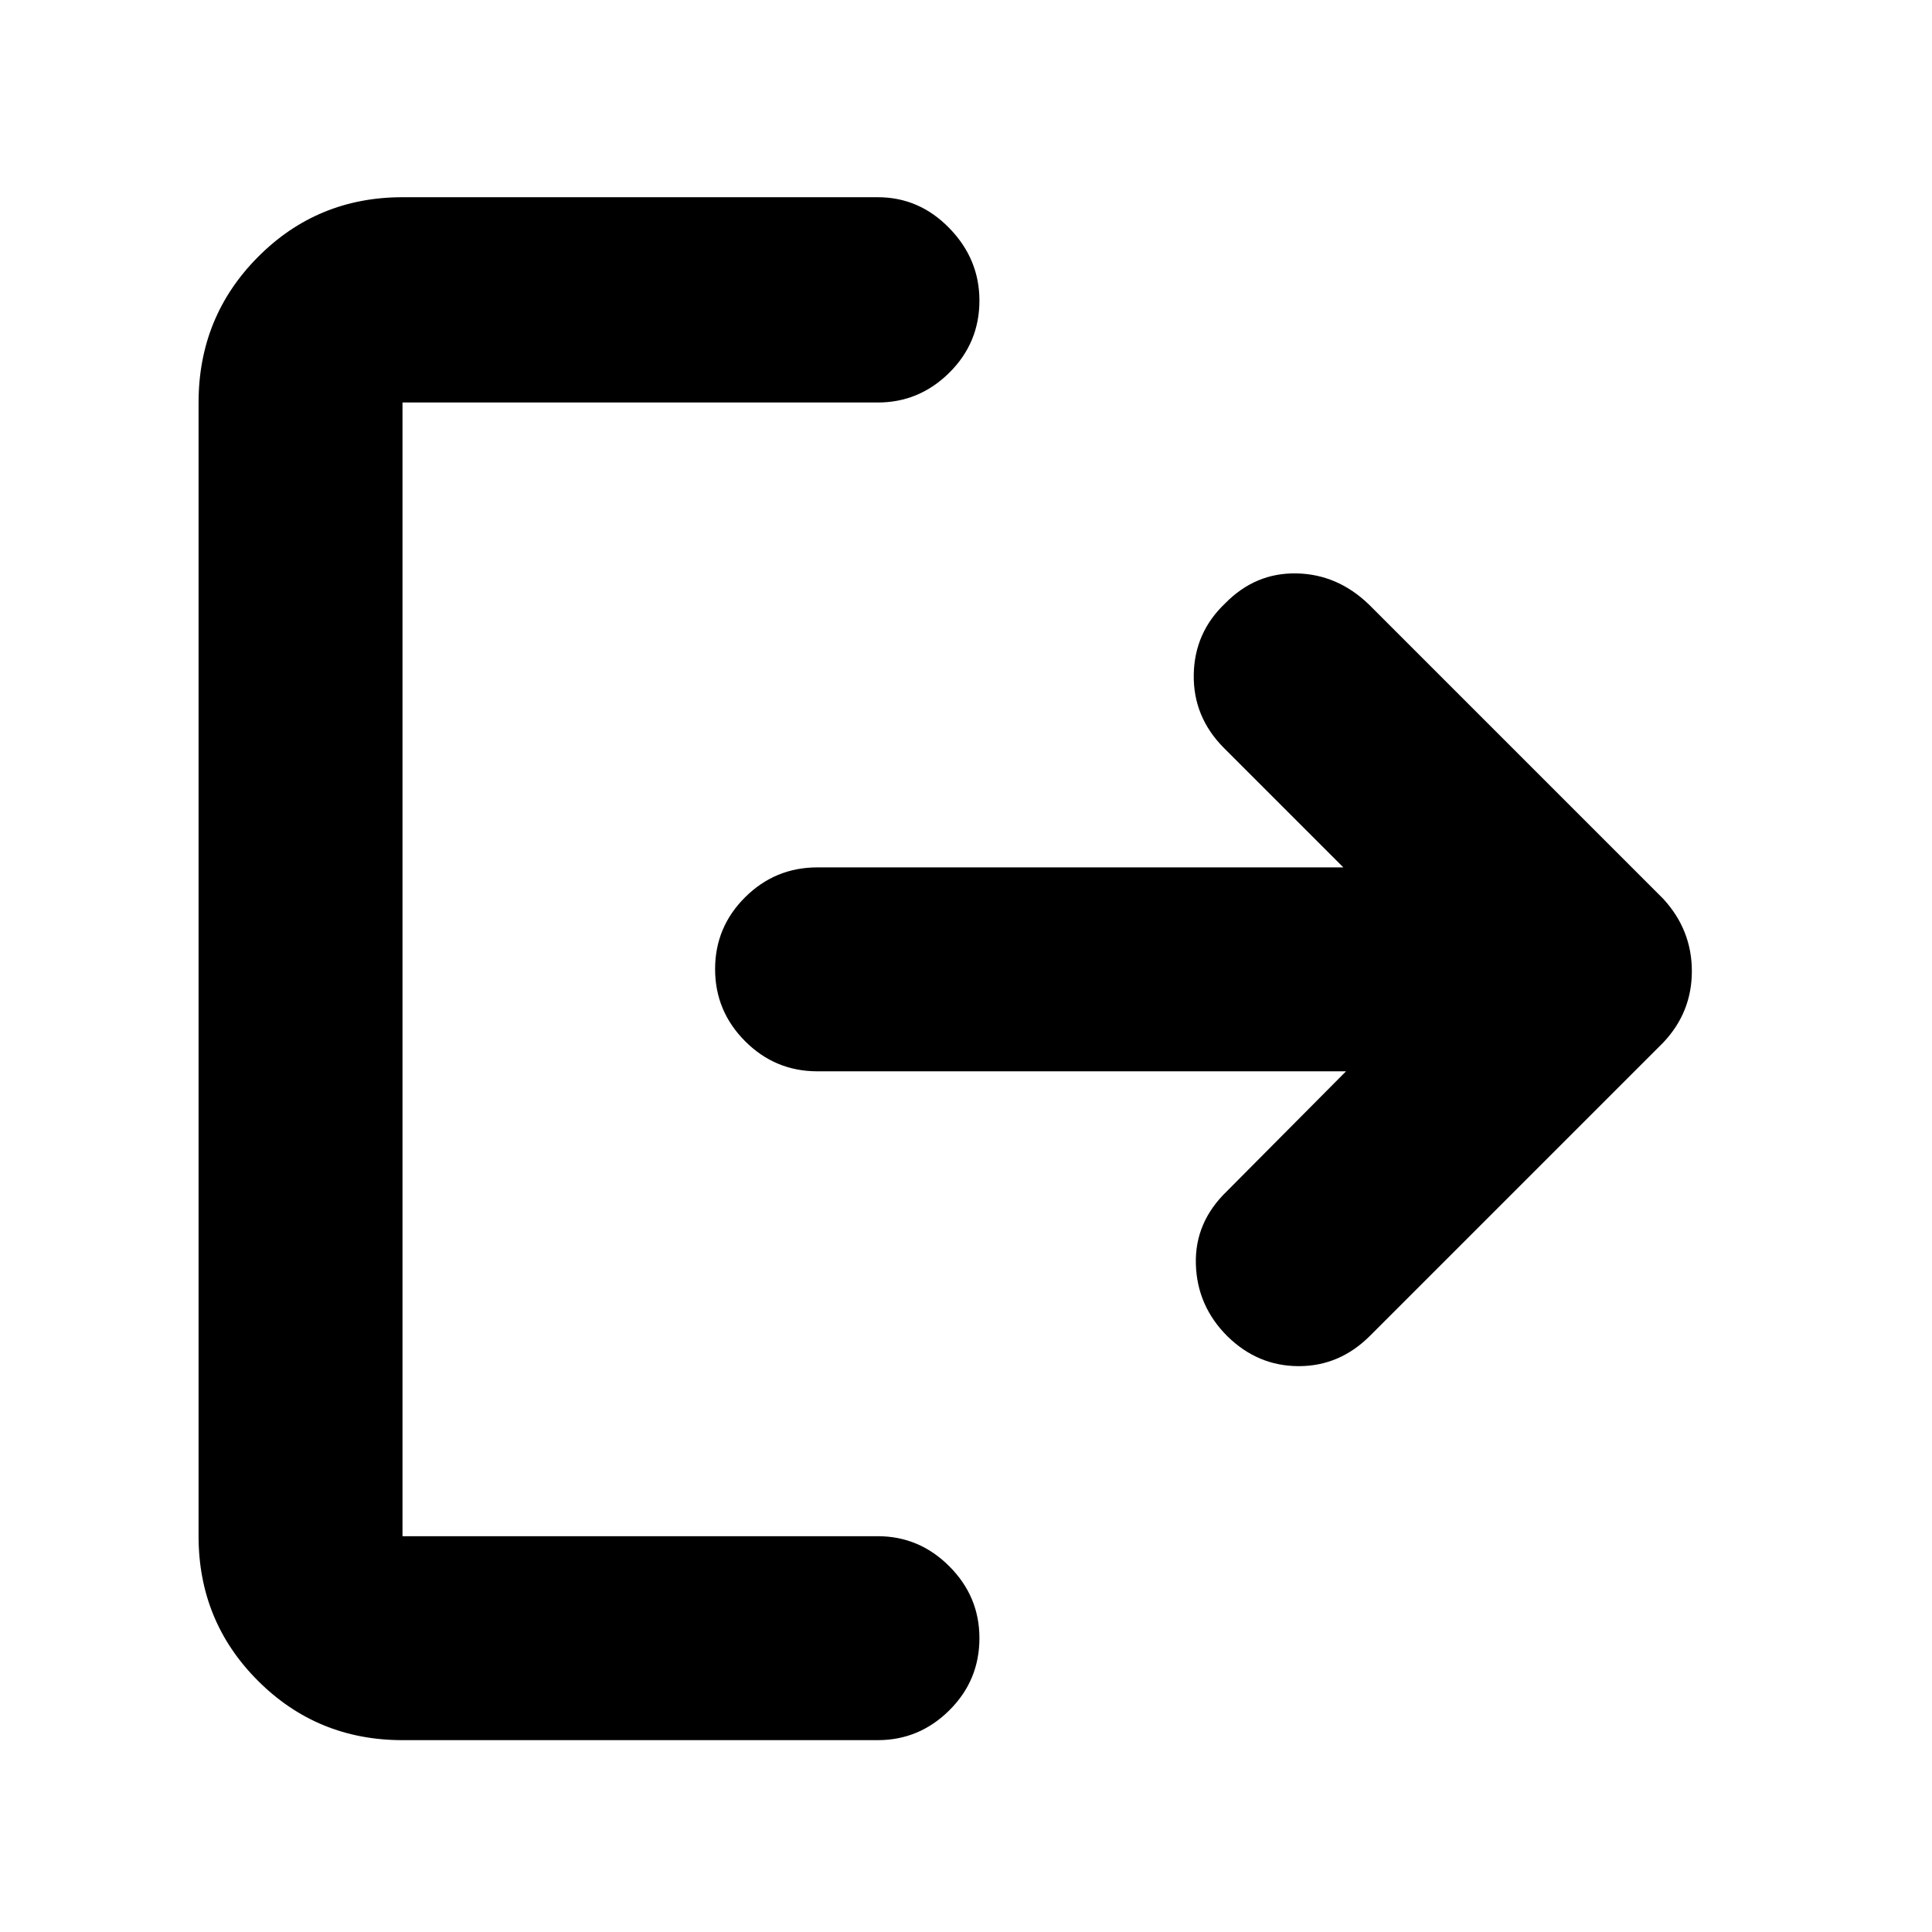 <svg xmlns="http://www.w3.org/2000/svg" height="40" viewBox="0 -960 960 960" width="40"><path d="M200-95.33q-42.33 0-71.83-29.51-29.5-29.5-29.5-71.83V-760q0-42.6 29.5-72.3Q157.67-862 200-862h236.17q20.61 0 35.56 15.37 14.94 15.36 14.94 35.97 0 20.99-14.94 35.83Q456.78-760 436.17-760H200v563.33h236.17q20.61 0 35.56 14.98 14.94 14.97 14.94 35.64 0 21.05-14.94 35.88-14.95 14.84-35.56 14.84H200Zm468.83-332.34H406.17q-21 0-35.92-14.95-14.92-14.95-14.92-35.83t14.92-35.72Q385.17-529 406.17-529H667.5l-59.42-59.42q-15.25-15.39-14.91-36.35.33-20.96 15.66-35.48 15-15.25 35.44-14.83 20.43.41 36.1 15.61l146.1 146.1q14.2 15.45 14.2 35.92 0 20.47-14.17 35.45L680.91-296.41q-15.13 15.24-35.52 15.24T609.91-296q-15.08-15-15.69-35.83-.61-20.84 15.43-36.27l59.18-59.57Z"/></svg>